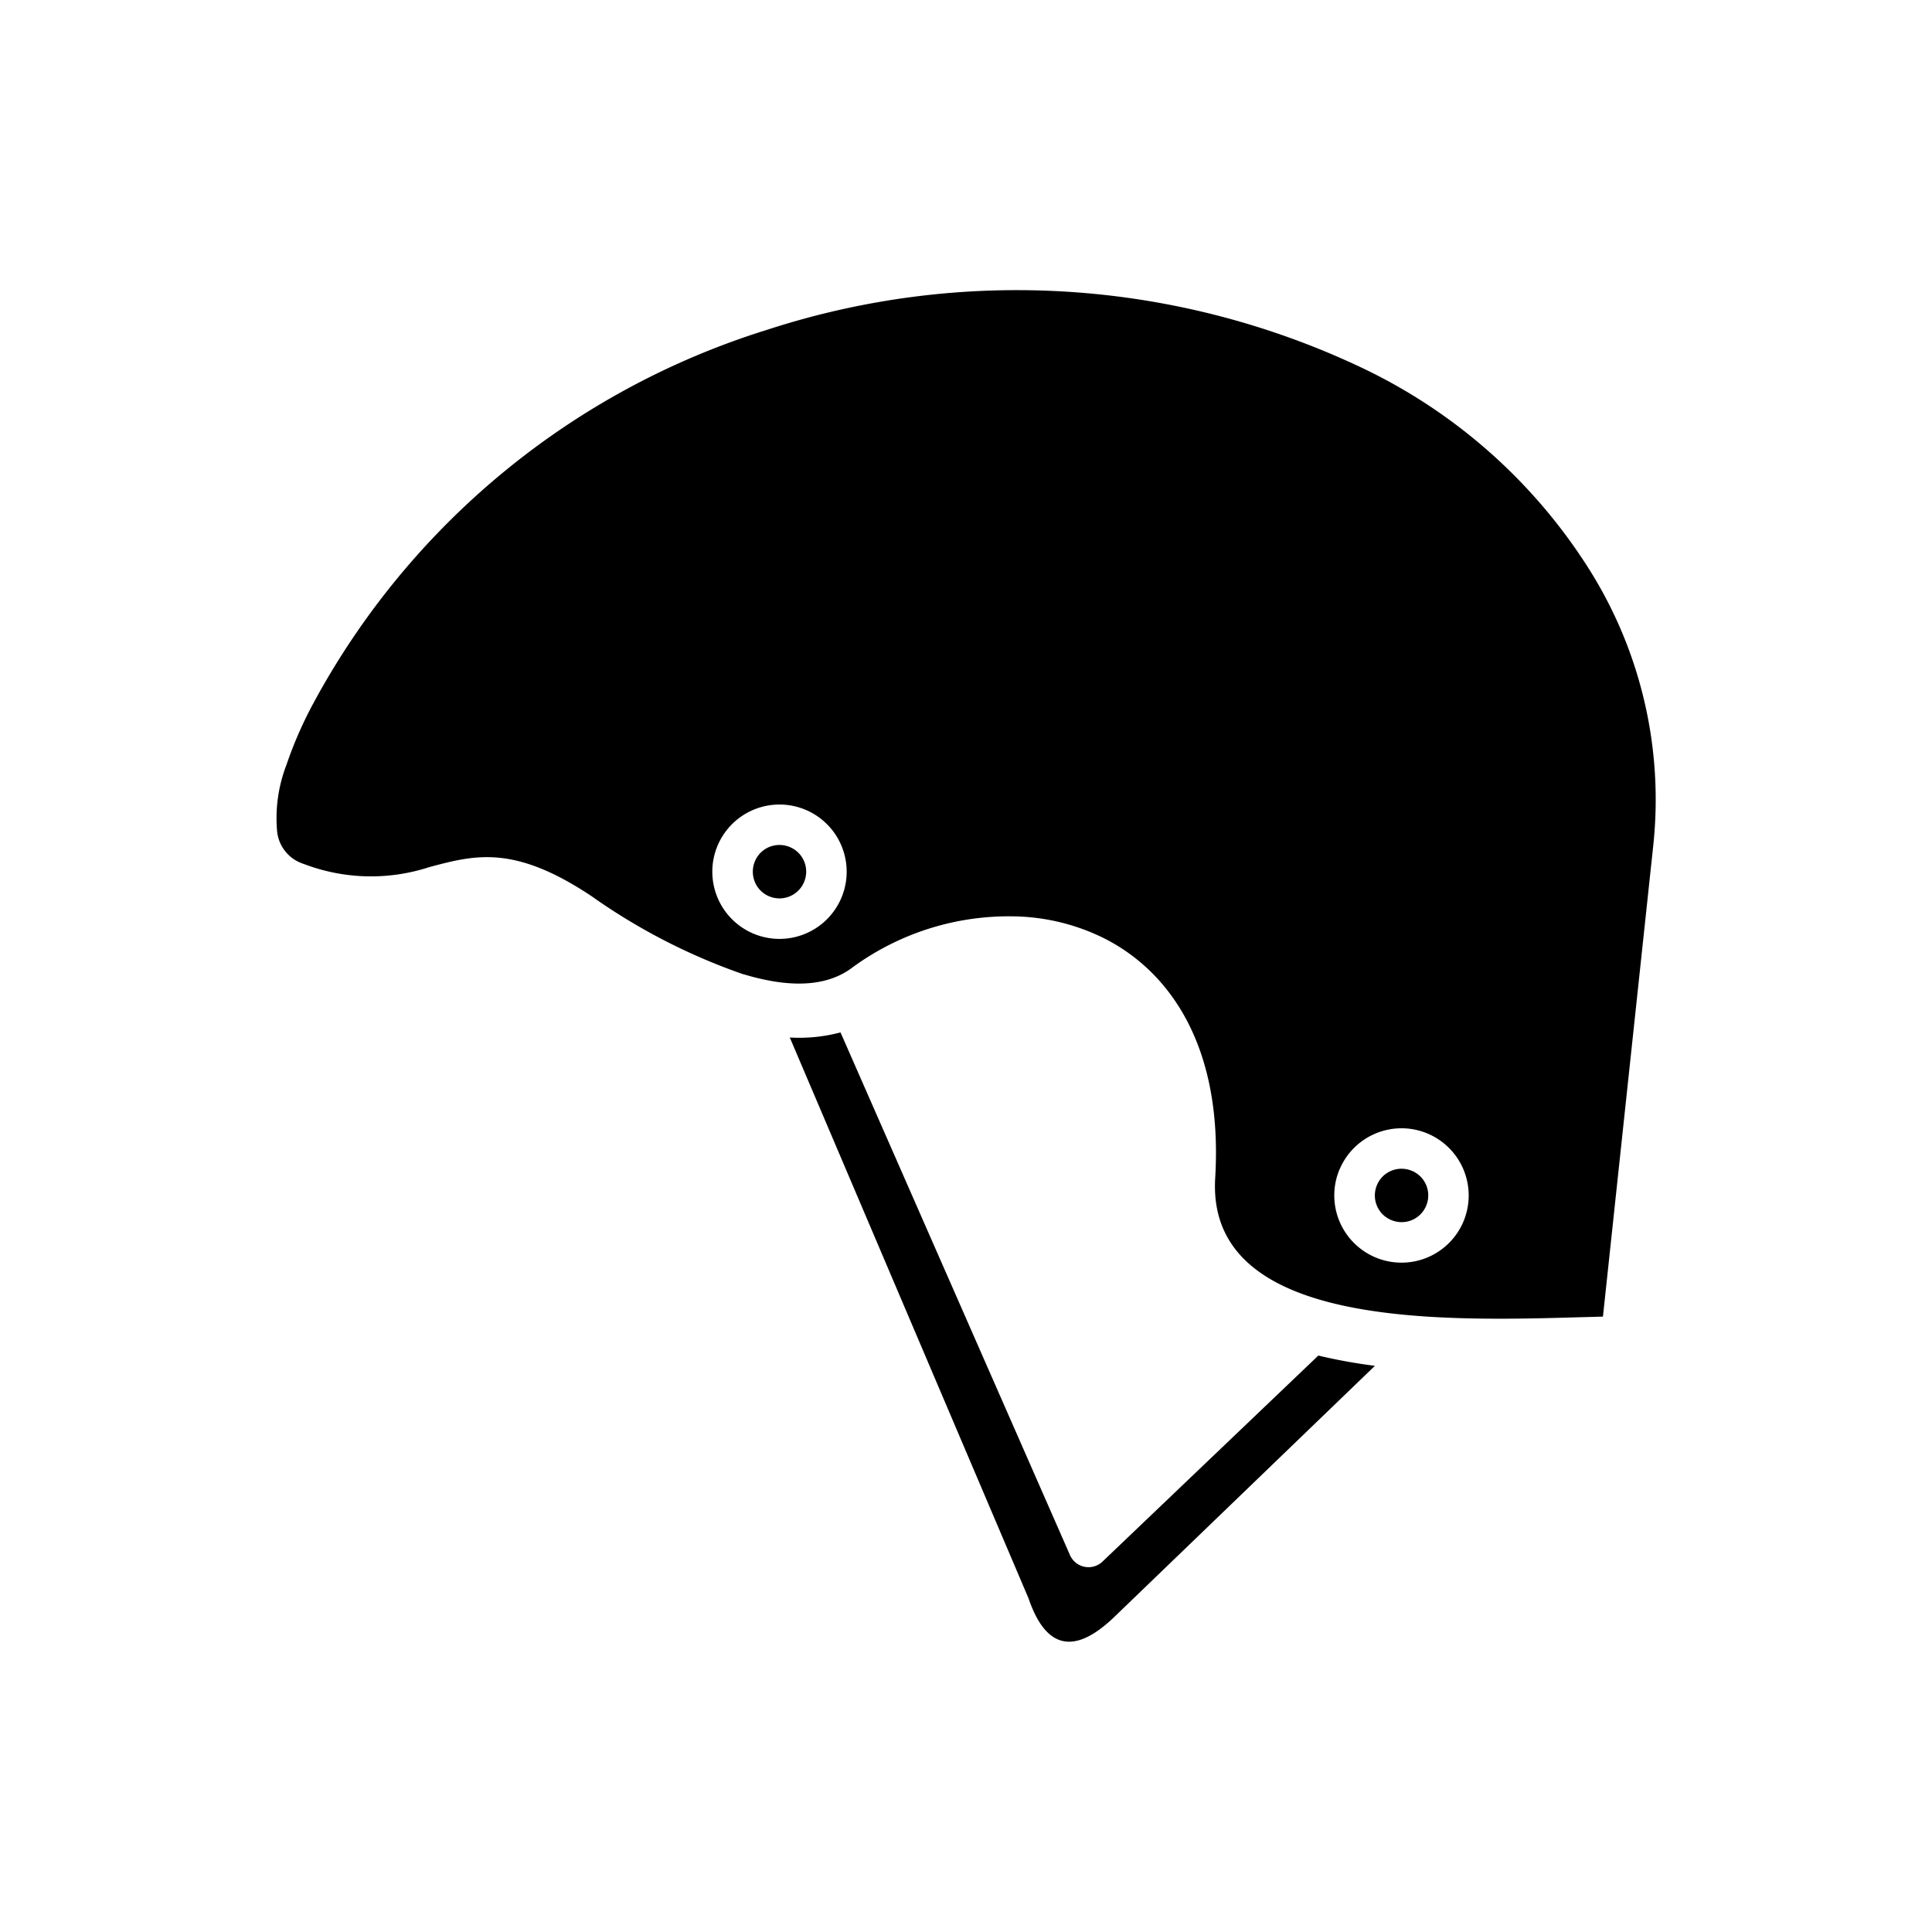 <svg xmlns="http://www.w3.org/2000/svg" data-name="Layer 1" viewBox="0 0 128 128"><path d="M91.214 79.86a1.754 1.754 0 00.942.964 1.775 1.775 0 001.361.02 1.753 1.753 0 00.963-.942 1.775 1.775 0 00.02-1.36 1.755 1.755 0 00-.942-.964 1.774 1.774 0 00-1.361-.02 1.754 1.754 0 00-.964.942 1.778 1.778 0 00-.021 1.355zM73.843 107.11l17.249-16.621a34.866 34.866 0 01-3.749-.68l-14.3 13.651a1.343 1.343 0 01-2.173-.475L55.686 68.4a10.651 10.651 0 01-3.36.337L68.145 105.9c1.124 3.29 2.989 3.823 5.698 1.21z"/><path d="M19.663 57.043a3.586 3.586 0 00.549.228 12.462 12.462 0 008.231.177c3.031-.809 5.626-1.5 10.781 1.948a40.133 40.133 0 0010.021 5.152v-.007c2.847.863 5.384.919 7.171-.4a17.533 17.533 0 0111.259-3.413 13.975 13.975 0 015.415 1.406 12.389 12.389 0 014.457 3.747c2.083 2.812 3.283 6.811 2.963 12.164-.411 6.874 6.893 8.753 14.307 9.2 3.455.206 6.927.108 9.789.027l1.593-.043 3.342-31.289a28.623 28.623 0 00-4.177-18.1 36.122 36.122 0 00-15.192-13.5 53.382 53.382 0 00-39.386-2.478 51.536 51.536 0 00-30.037 24.753 26.707 26.707 0 00-1.773 4.066 9.813 9.813 0 00-.617 4.395 2.532 2.532 0 001.304 1.967zm69.1 20.405l.014-.032a4.451 4.451 0 112.323 5.878l-.032-.014a4.453 4.453 0 01-2.309-5.831zM47.552 56l.014-.032a4.451 4.451 0 112.328 5.878l-.032-.014A4.453 4.453 0 0147.552 56z"/><path d="M50 58.409a1.768 1.768 0 003.266.042 1.776 1.776 0 00.02-1.361 1.756 1.756 0 00-.942-.963 1.775 1.775 0 00-1.361-.02 1.756 1.756 0 00-.963.943A1.776 1.776 0 0050 58.4z"/></svg>